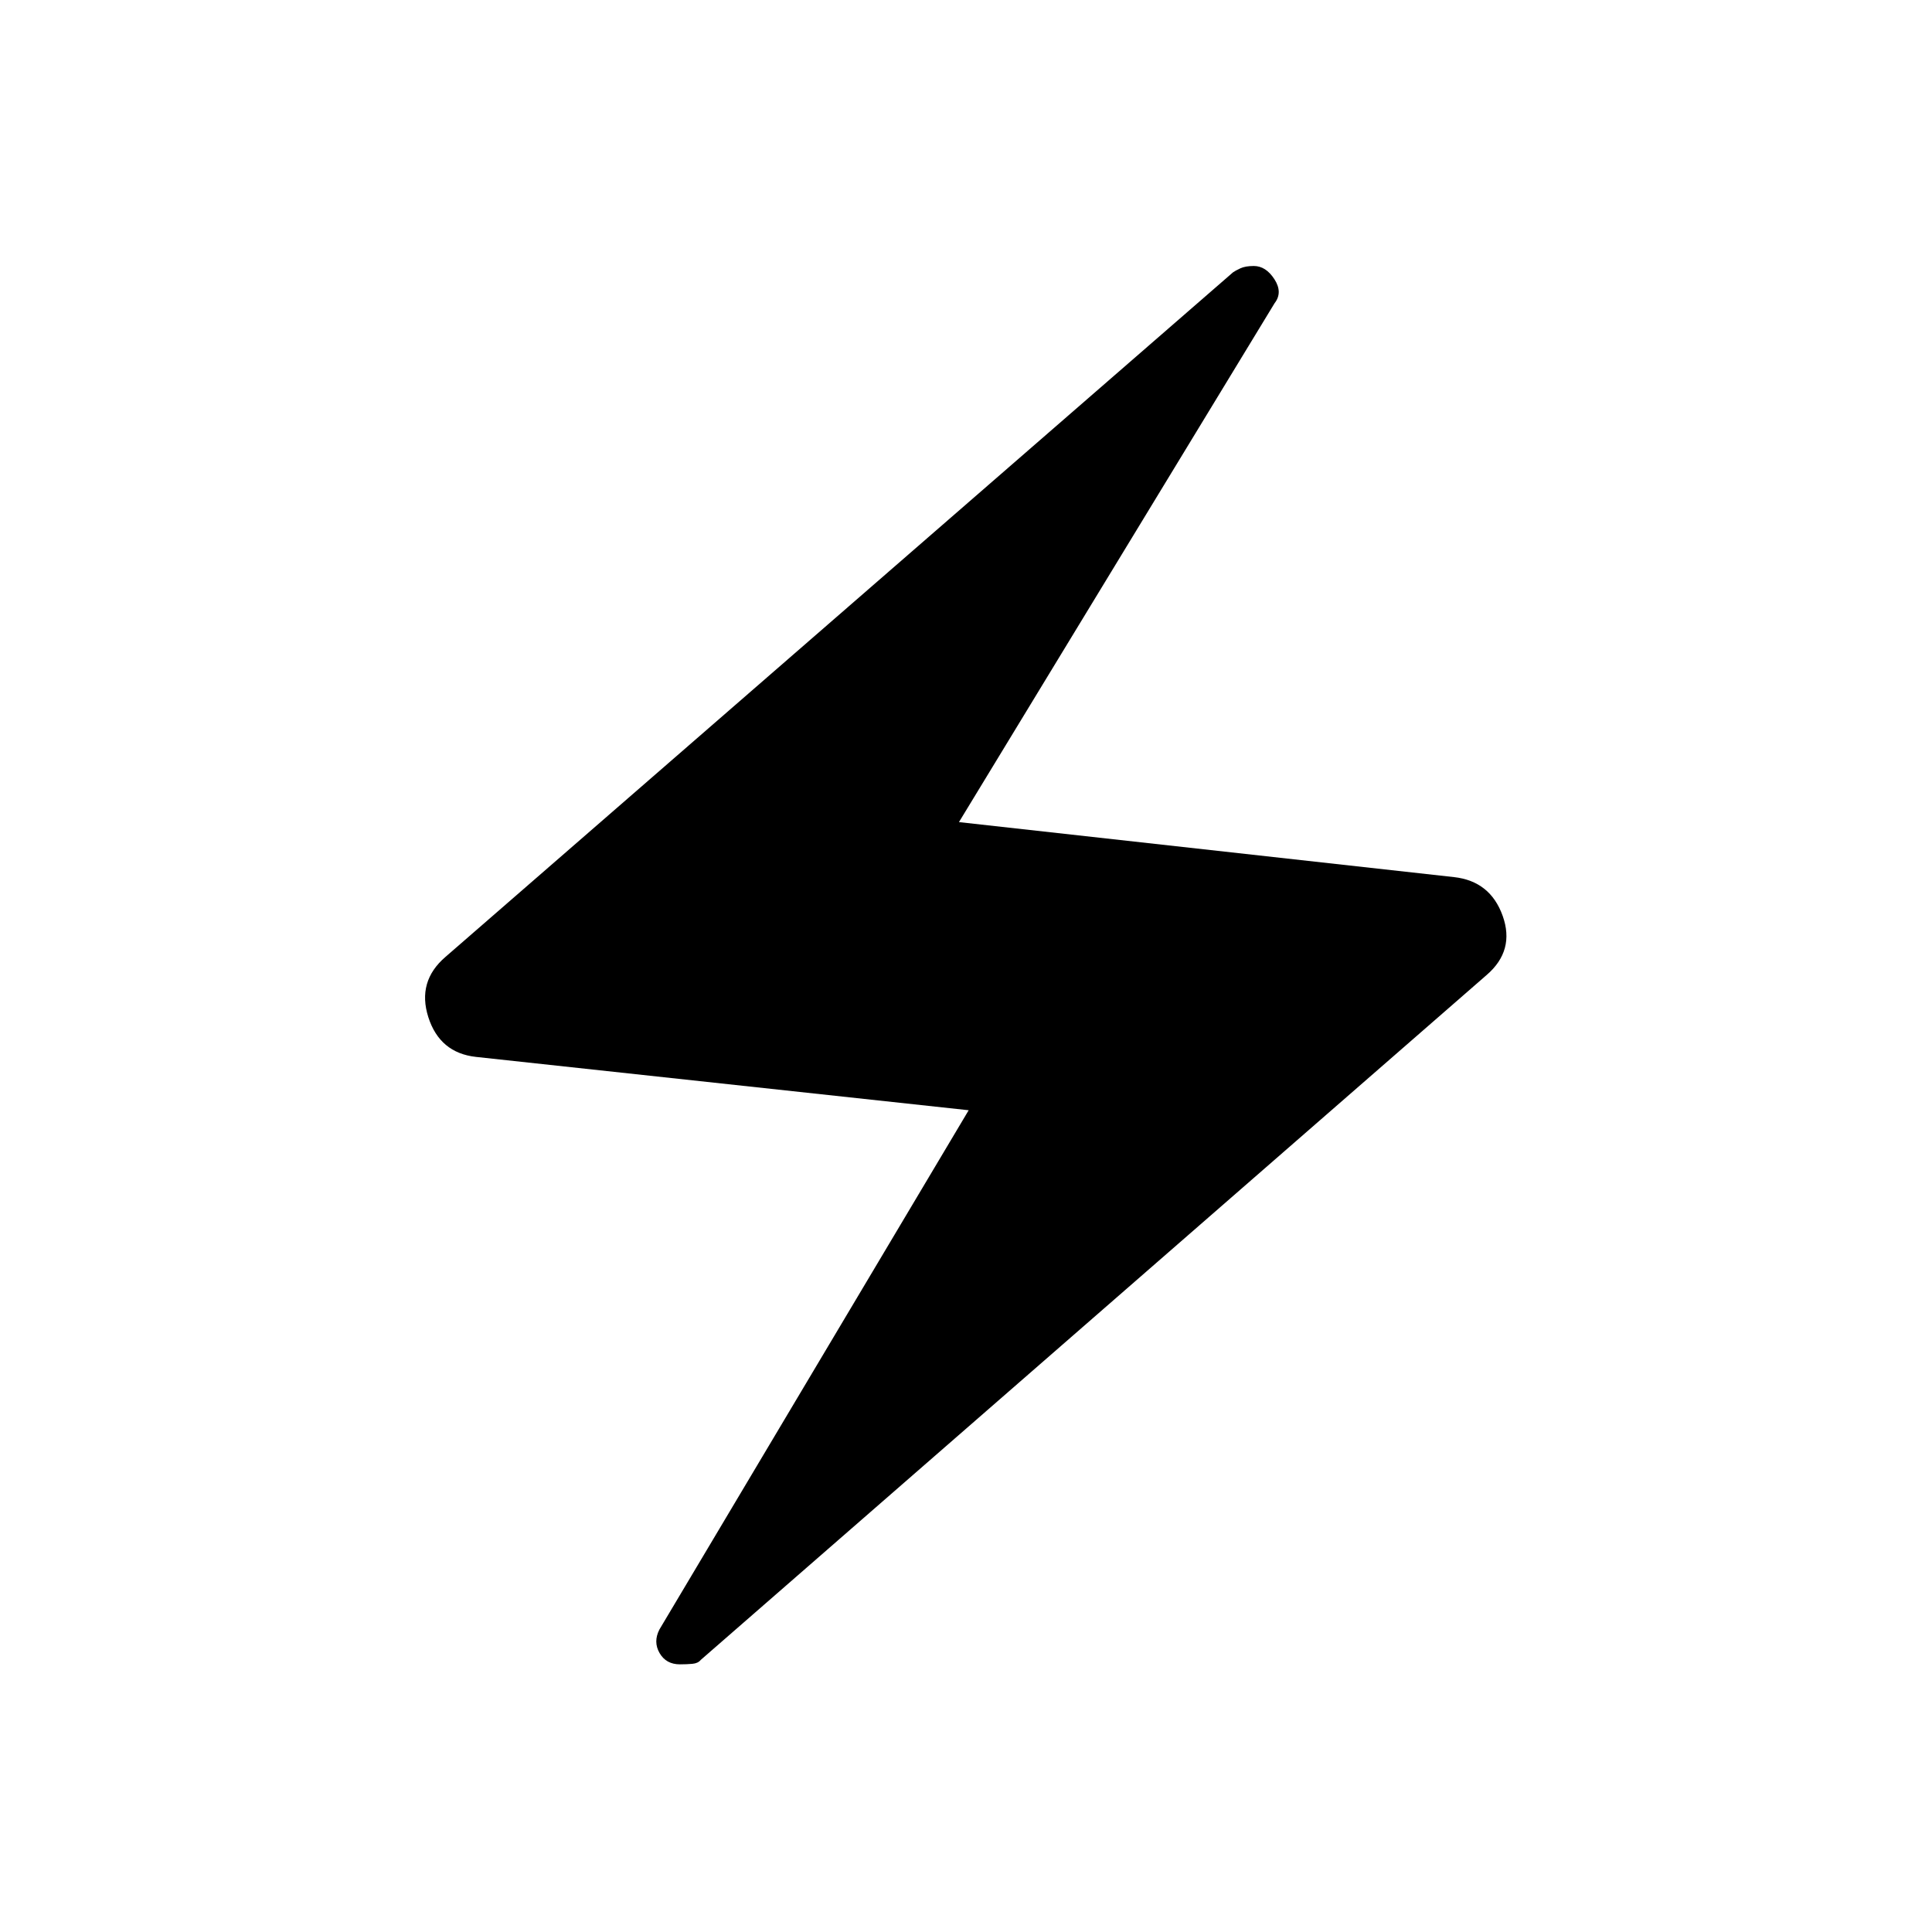 <svg xmlns="http://www.w3.org/2000/svg" height="40" viewBox="0 -960 960 960" width="40"><path d="m481.33-408.33-244.83-26.5q-18-2-23.67-19.75-5.66-17.75 8.5-29.92l391.34-340.17q1.16-.83 3.66-2 2.5-1.16 6.67-1.16 6 0 10.25 6.58t.08 11.92L476.5-551.5l246 27.33q18 2 24.17 19.25 6.16 17.25-8 29.42l-390.5 340.33q-1.34 1.67-4.17 1.92t-6.17.25q-6.83 0-10.08-5.58-3.25-5.59-.08-11.75l153.66-258Z"/></svg>